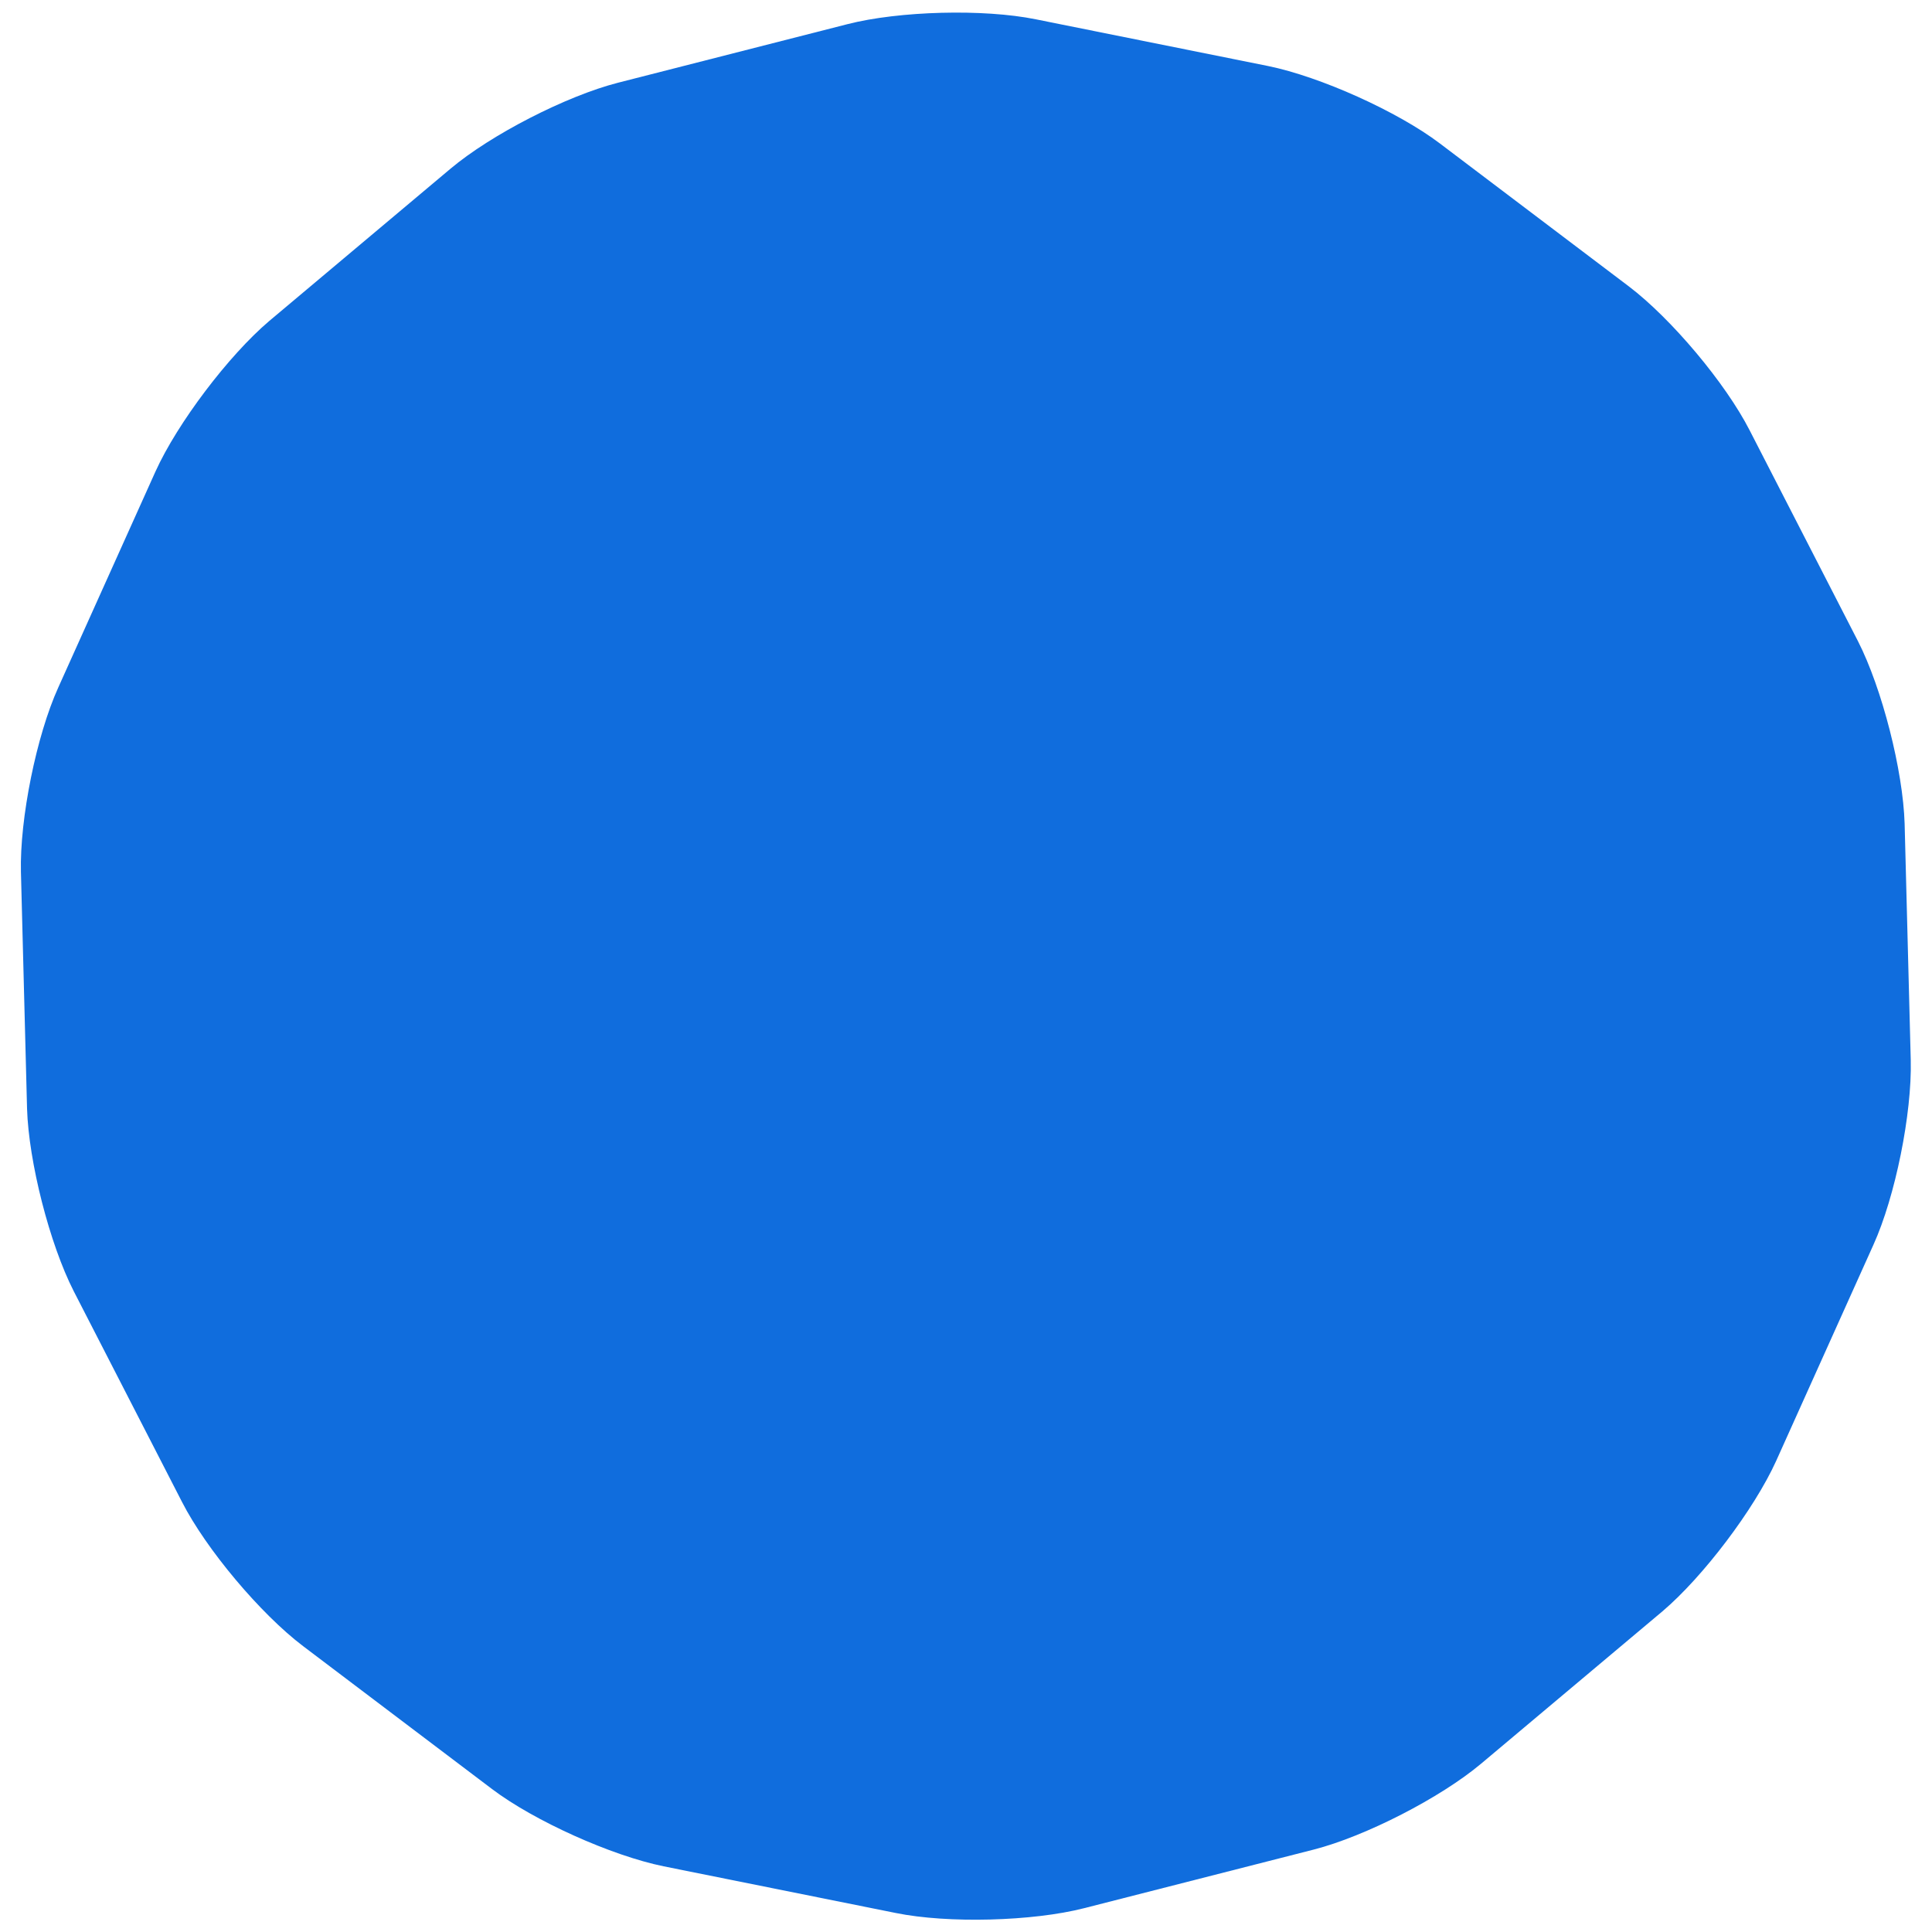 <?xml version="1.0" encoding="UTF-8"?>
<svg id="Layer_1" data-name="Layer 1" xmlns="http://www.w3.org/2000/svg" viewBox="0 0 60 60">
  <defs>
    <style>
      .cls-1 {
        fill: #106ddd;
        stroke-width: 0px;
      }
    </style>
  </defs>
  <path class="cls-1" d="m39.38,2.05c1.62.33,4.02,1.41,5.33,2.4l5.87,4.44c1.32,1,3.01,3.01,3.76,4.48l3.36,6.54c.75,1.47,1.4,4.02,1.45,5.67l.19,7.35c.04,1.65-.48,4.23-1.16,5.73l-3.02,6.71c-.68,1.5-2.27,3.6-3.53,4.67l-5.63,4.73c-1.26,1.06-3.6,2.26-5.2,2.67l-7.13,1.82c-1.6.41-4.23.48-5.85.15l-7.21-1.45c-1.62-.33-4.02-1.41-5.33-2.4l-5.87-4.44c-1.32-1-3.01-3.01-3.76-4.48l-3.36-6.54c-.75-1.47-1.4-4.02-1.45-5.67l-.19-7.35c-.04-1.65.48-4.23,1.16-5.73l3.02-6.71c.68-1.5,2.27-3.6,3.53-4.67l5.63-4.73c1.26-1.06,3.6-2.26,5.2-2.67l7.13-1.82c1.6-.41,4.23-.48,5.85-.15l7.21,1.45Z"/>
</svg>